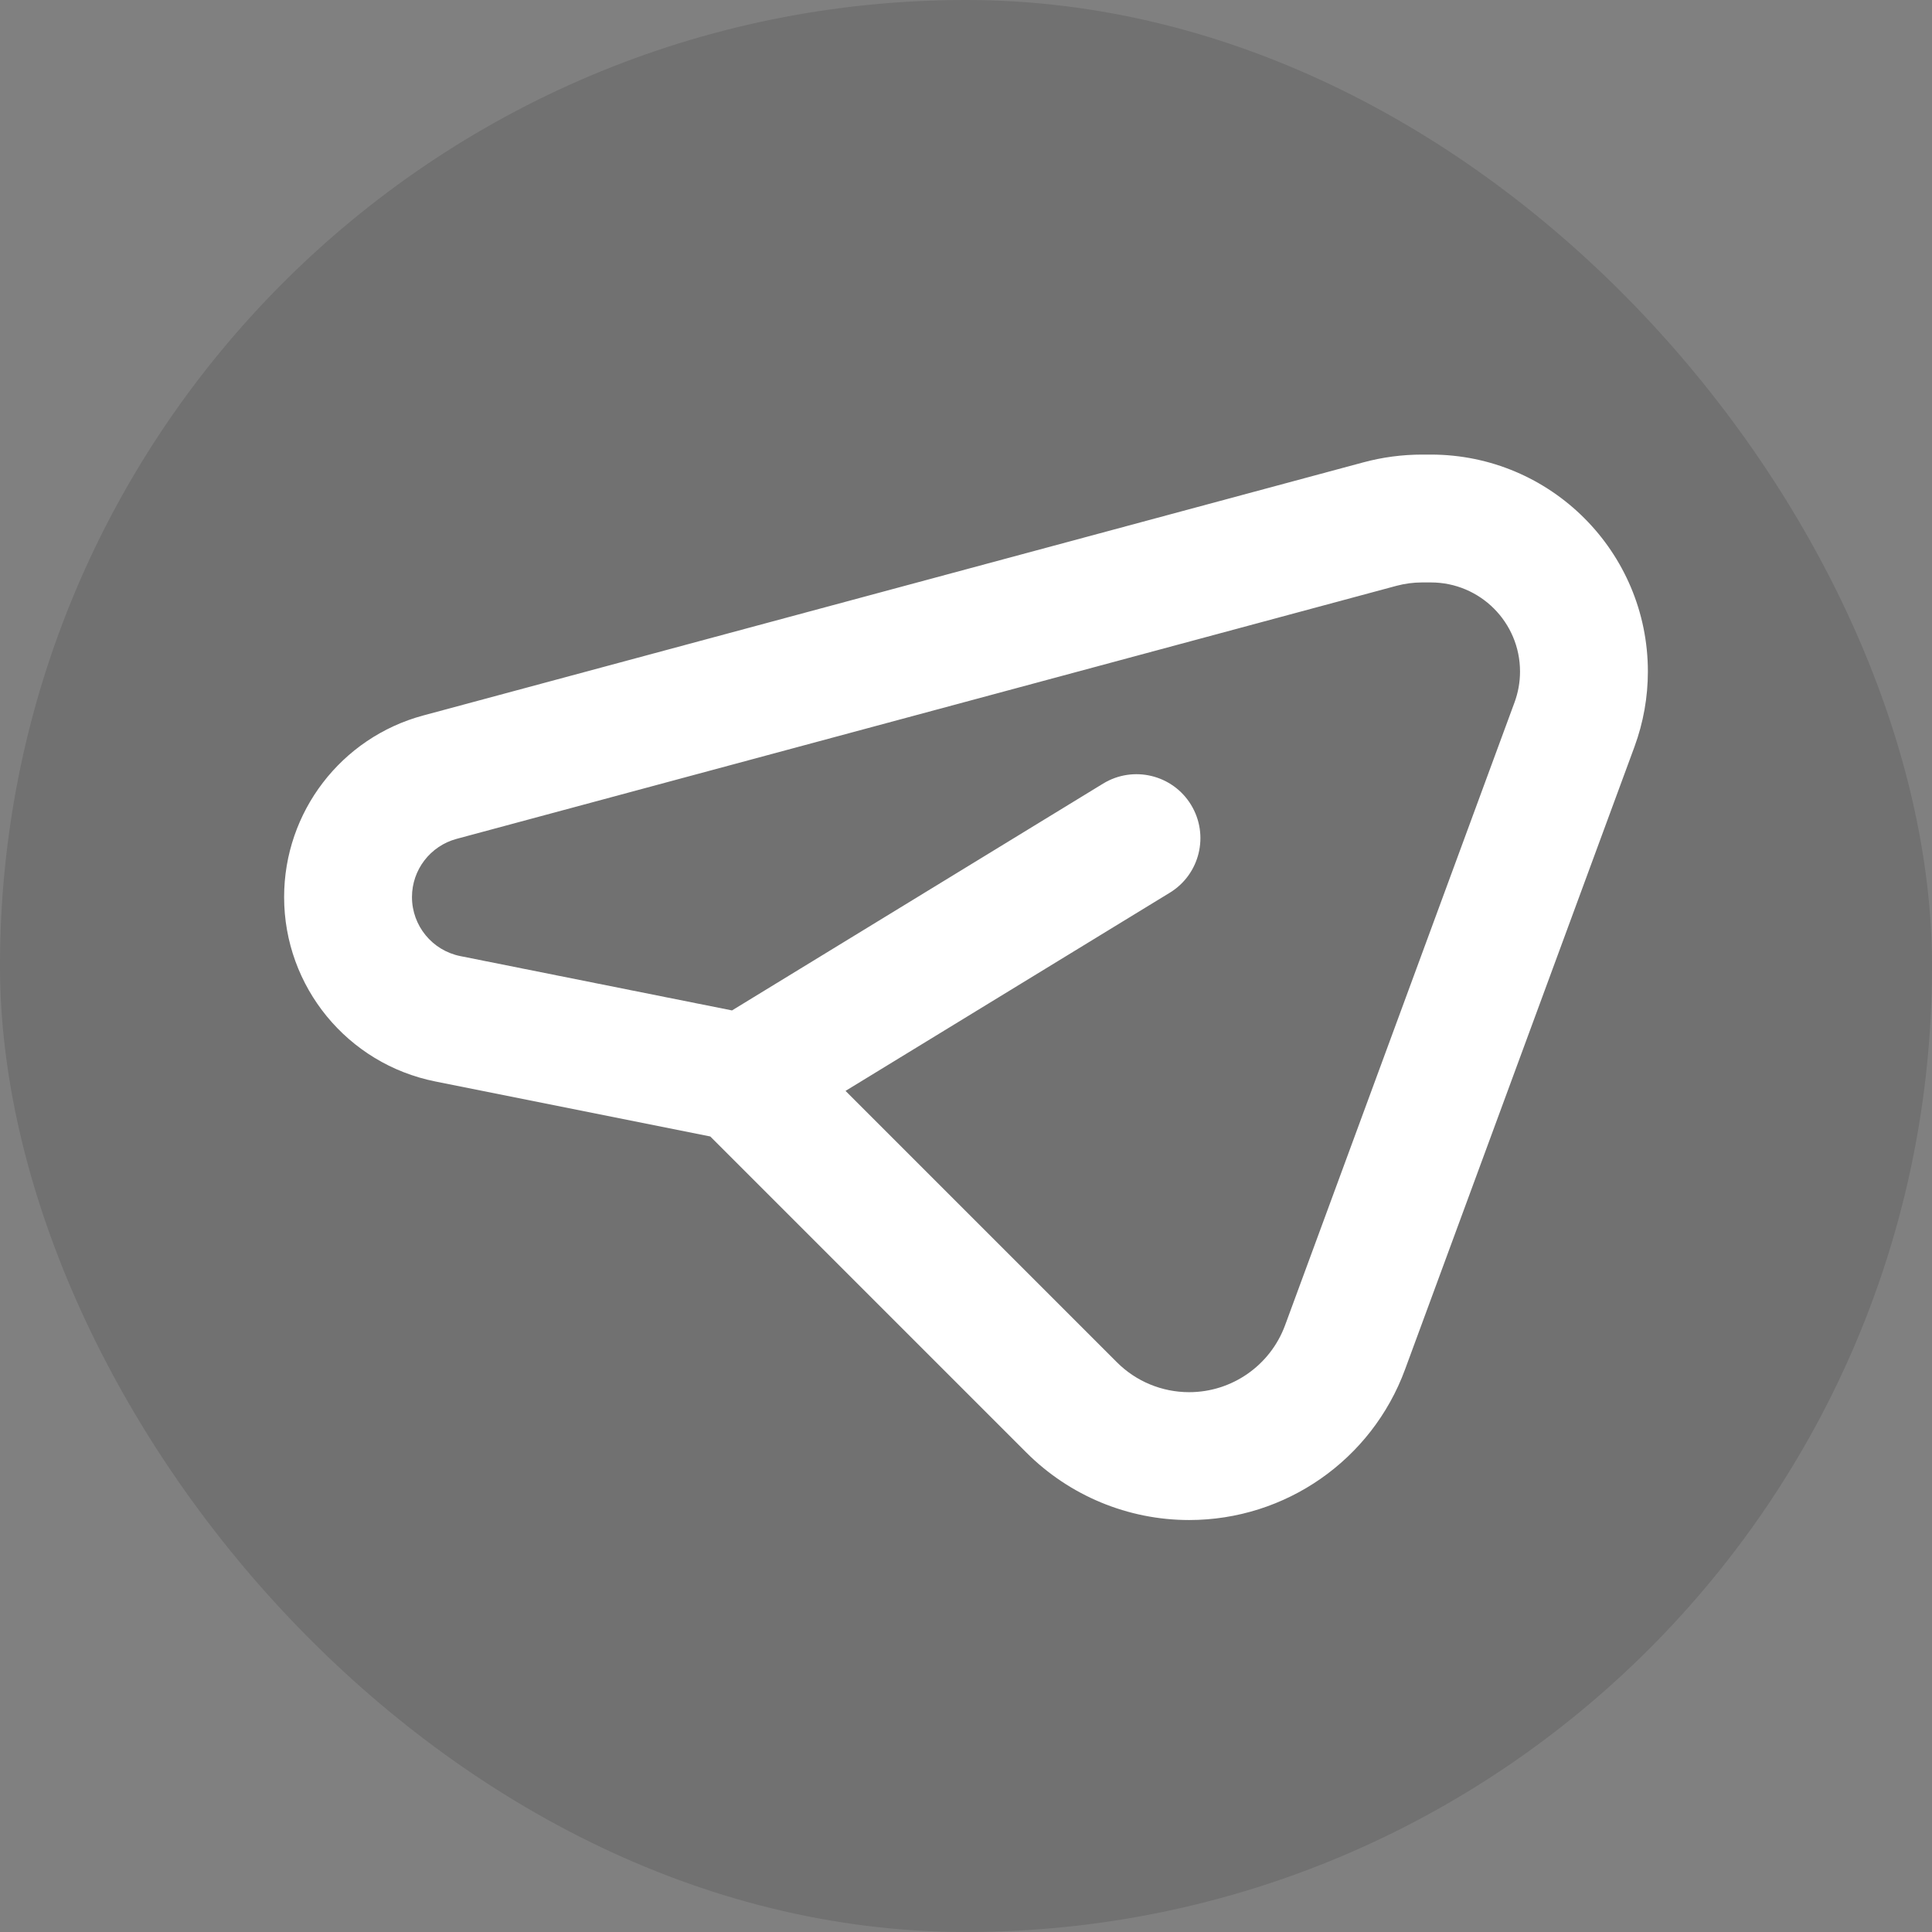 <svg width="34" height="34" viewBox="0 0 34 34" fill="none" xmlns="http://www.w3.org/2000/svg">
<rect x="0" y="0" width="34" height="34" fill="#808080" stroke="none"/>
<rect width="34" height="34" rx="17" fill="black" fill-opacity="0.12"/>
<path fill-rule="evenodd" clip-rule="evenodd" d="M12.882 17.782L19.413 13.79C19.944 13.466 20.636 13.633 20.96 14.163C21.284 14.694 21.117 15.386 20.587 15.71L14.88 19.198L19.655 23.973C19.992 24.311 20.45 24.5 20.927 24.5C21.68 24.5 22.354 24.03 22.615 23.323L26.653 12.361C26.717 12.188 26.75 12.004 26.75 11.819C26.75 10.952 26.048 10.25 25.181 10.25H25.026C24.874 10.25 24.724 10.27 24.577 10.309L8.034 14.763C7.572 14.888 7.25 15.307 7.25 15.787C7.25 16.292 7.607 16.727 8.102 16.826L12.882 17.782ZM7.661 19.032L12.5 20L18.064 25.564C18.823 26.323 19.853 26.75 20.927 26.75C22.623 26.75 24.14 25.693 24.726 24.101L28.765 13.139C28.92 12.716 29 12.269 29 11.819C29 9.71 27.29 8 25.181 8H25.026C24.677 8 24.329 8.046 23.992 8.137L7.449 12.591C6.004 12.98 5 14.29 5 15.787C5 17.364 6.114 18.723 7.661 19.032Z" fill="white"/>
</svg>
